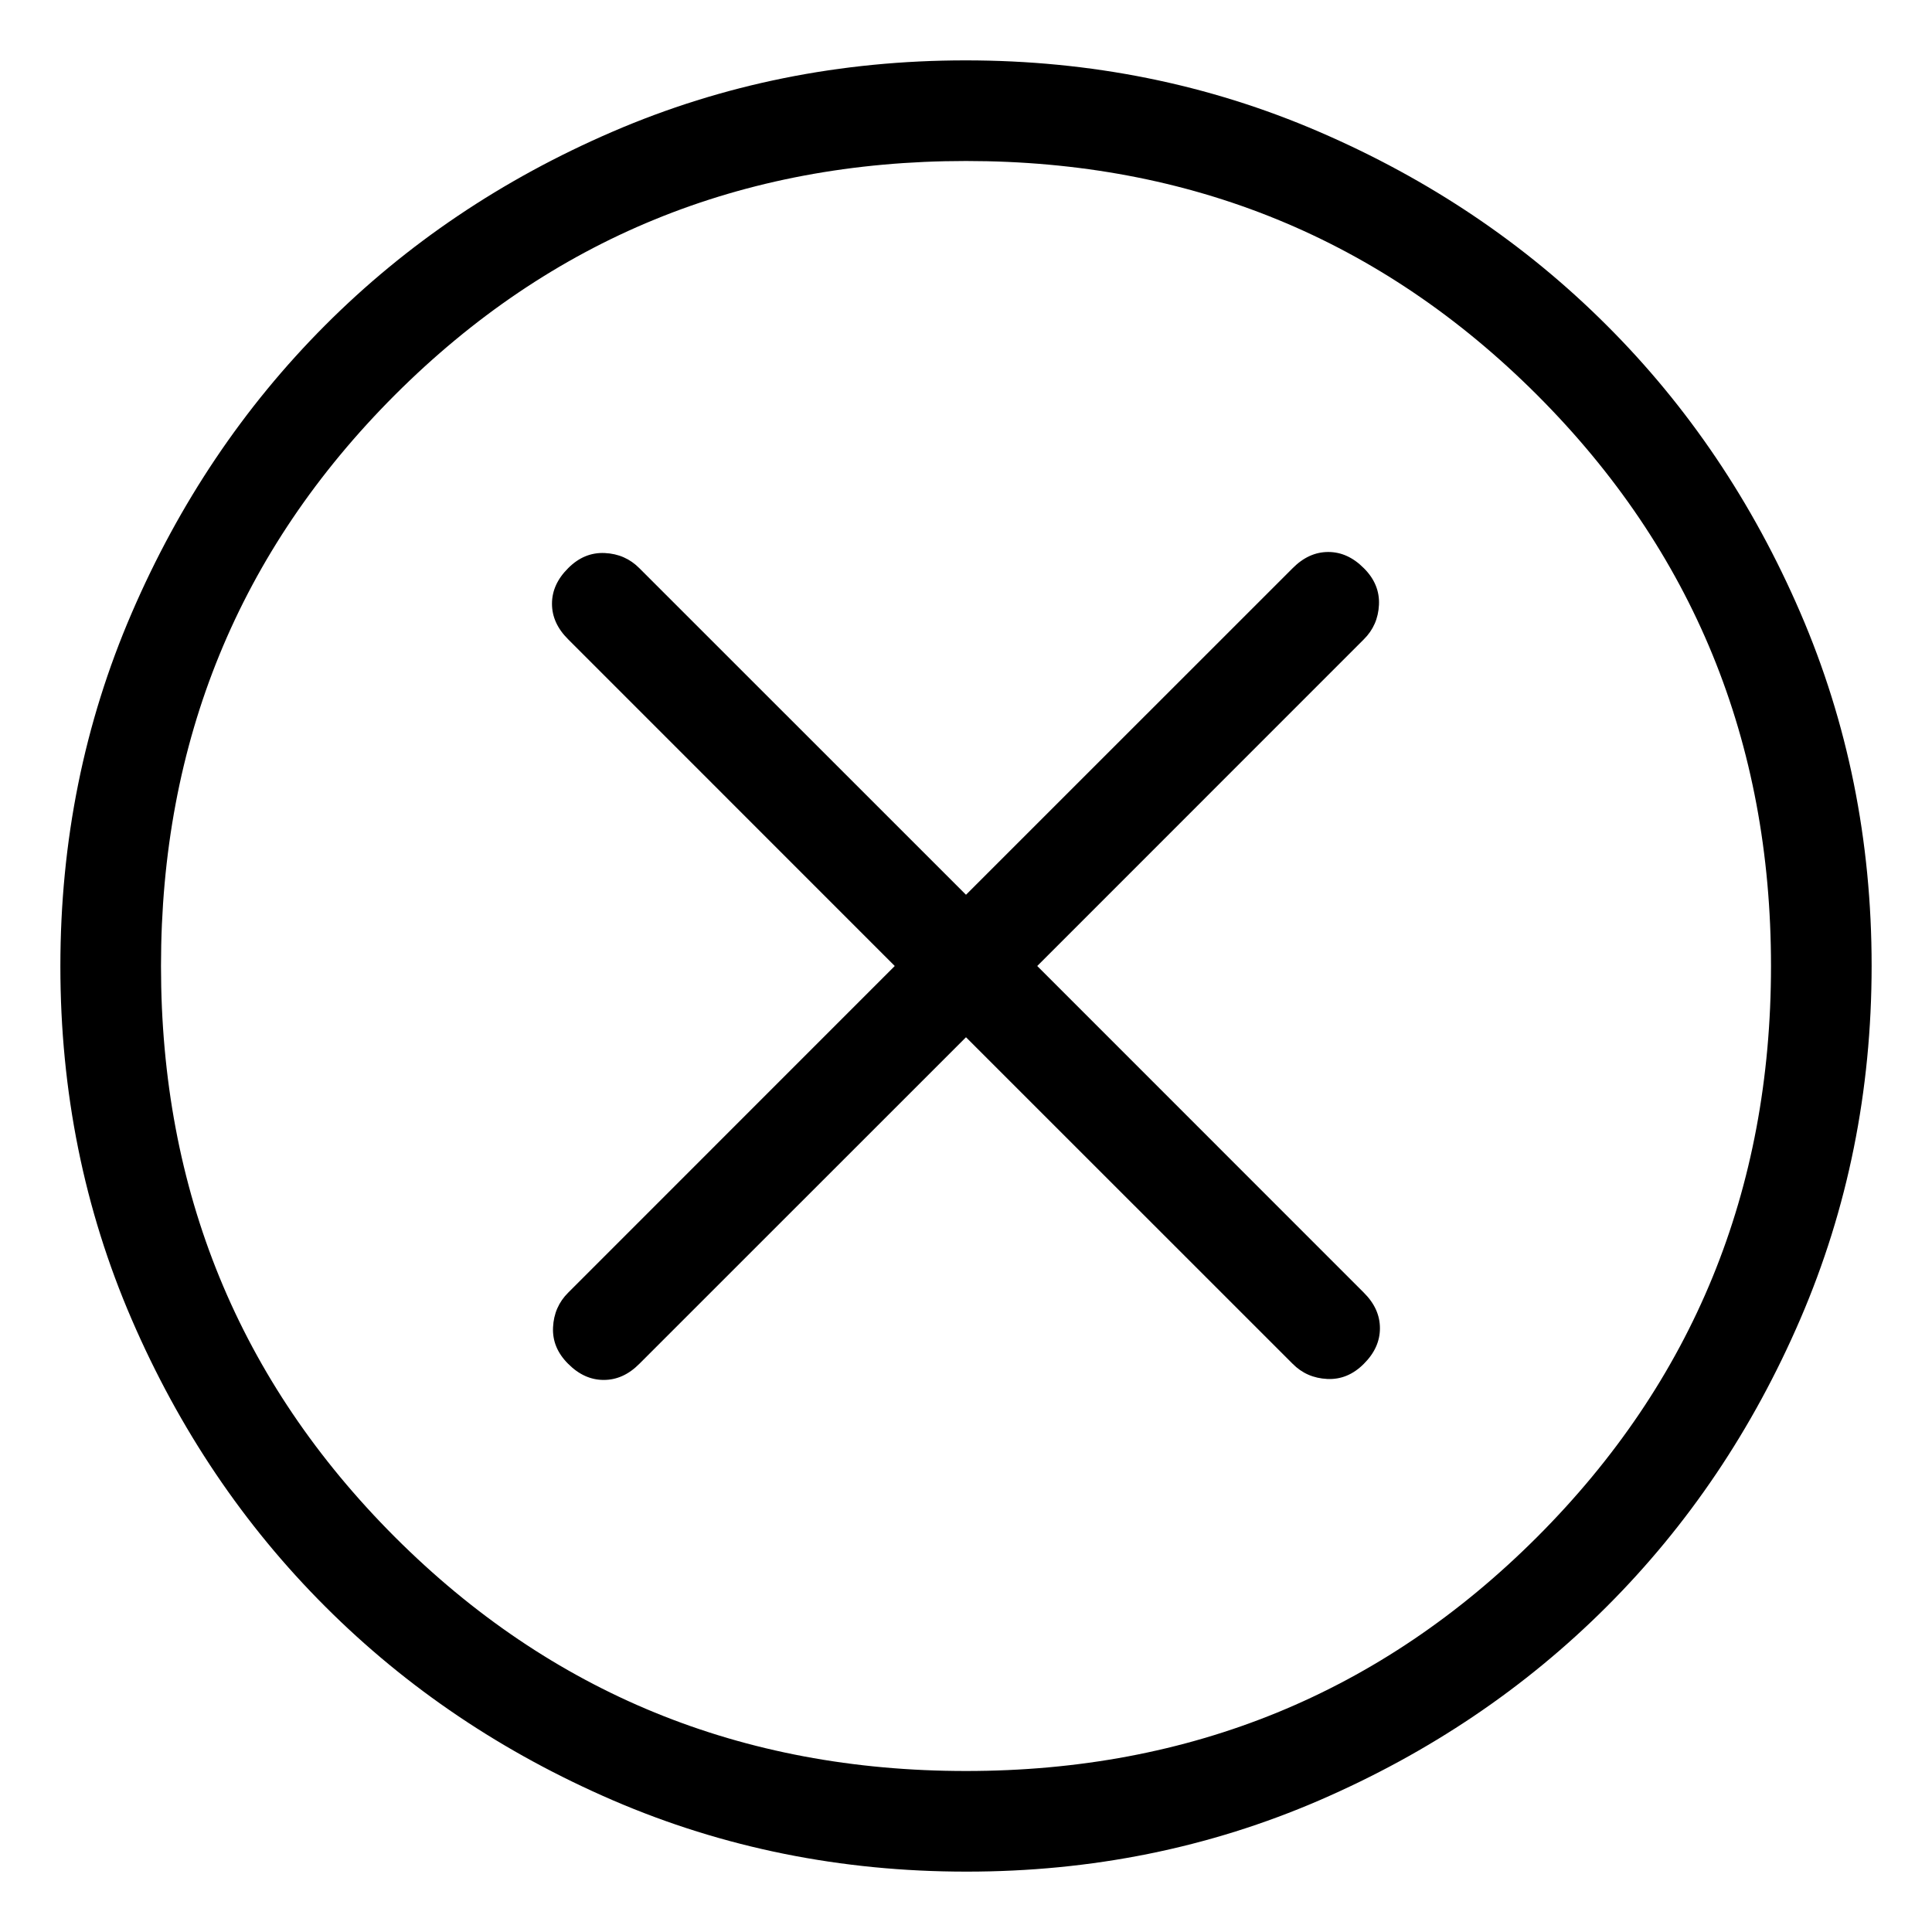 <svg width="24" height="24" viewBox="0 0 24 24" fill="none" xmlns="http://www.w3.org/2000/svg">
<path d="M12 12.885L16.058 16.942C16.174 17.059 16.317 17.122 16.488 17.13C16.657 17.138 16.809 17.076 16.942 16.942C17.076 16.809 17.142 16.662 17.142 16.5C17.142 16.338 17.076 16.191 16.942 16.058L12.885 12L16.942 7.942C17.059 7.826 17.122 7.683 17.13 7.513C17.138 7.343 17.076 7.191 16.942 7.058C16.809 6.924 16.662 6.857 16.5 6.857C16.338 6.857 16.191 6.924 16.058 7.058L12 11.115L7.942 7.058C7.826 6.941 7.683 6.878 7.513 6.87C7.343 6.862 7.191 6.924 7.058 7.058C6.924 7.191 6.857 7.338 6.857 7.5C6.857 7.662 6.924 7.809 7.058 7.942L11.115 12L7.058 16.058C6.941 16.174 6.878 16.318 6.87 16.489C6.862 16.658 6.924 16.809 7.058 16.942C7.191 17.076 7.338 17.142 7.5 17.142C7.662 17.142 7.809 17.076 7.942 16.942L12 12.885ZM12.004 23.25C10.448 23.25 8.985 22.955 7.616 22.365C6.247 21.774 5.056 20.973 4.043 19.96C3.029 18.948 2.227 17.758 1.636 16.39C1.045 15.023 0.75 13.56 0.75 12.004C0.75 10.447 1.045 8.985 1.636 7.616C2.226 6.247 3.027 5.056 4.037 4.043C5.048 3.029 6.239 2.227 7.609 1.636C8.979 1.045 10.441 0.75 11.996 0.75C13.551 0.75 15.014 1.045 16.384 1.636C17.753 2.226 18.944 3.027 19.957 4.039C20.971 5.05 21.773 6.241 22.364 7.61C22.955 8.979 23.25 10.441 23.25 11.996C23.25 13.551 22.955 15.014 22.365 16.384C21.775 17.754 20.973 18.945 19.96 19.957C18.947 20.97 17.757 21.772 16.39 22.364C15.023 22.955 13.561 23.251 12.004 23.25ZM12 22C14.792 22 17.156 21.031 19.094 19.094C21.031 17.156 22 14.792 22 12C22 9.208 21.031 6.844 19.094 4.906C17.156 2.969 14.792 2 12 2C9.208 2 6.844 2.969 4.906 4.906C2.969 6.844 2 9.208 2 12C2 14.792 2.969 17.156 4.906 19.094C6.844 21.031 9.208 22 12 22Z" fill="black"/>
</svg>
